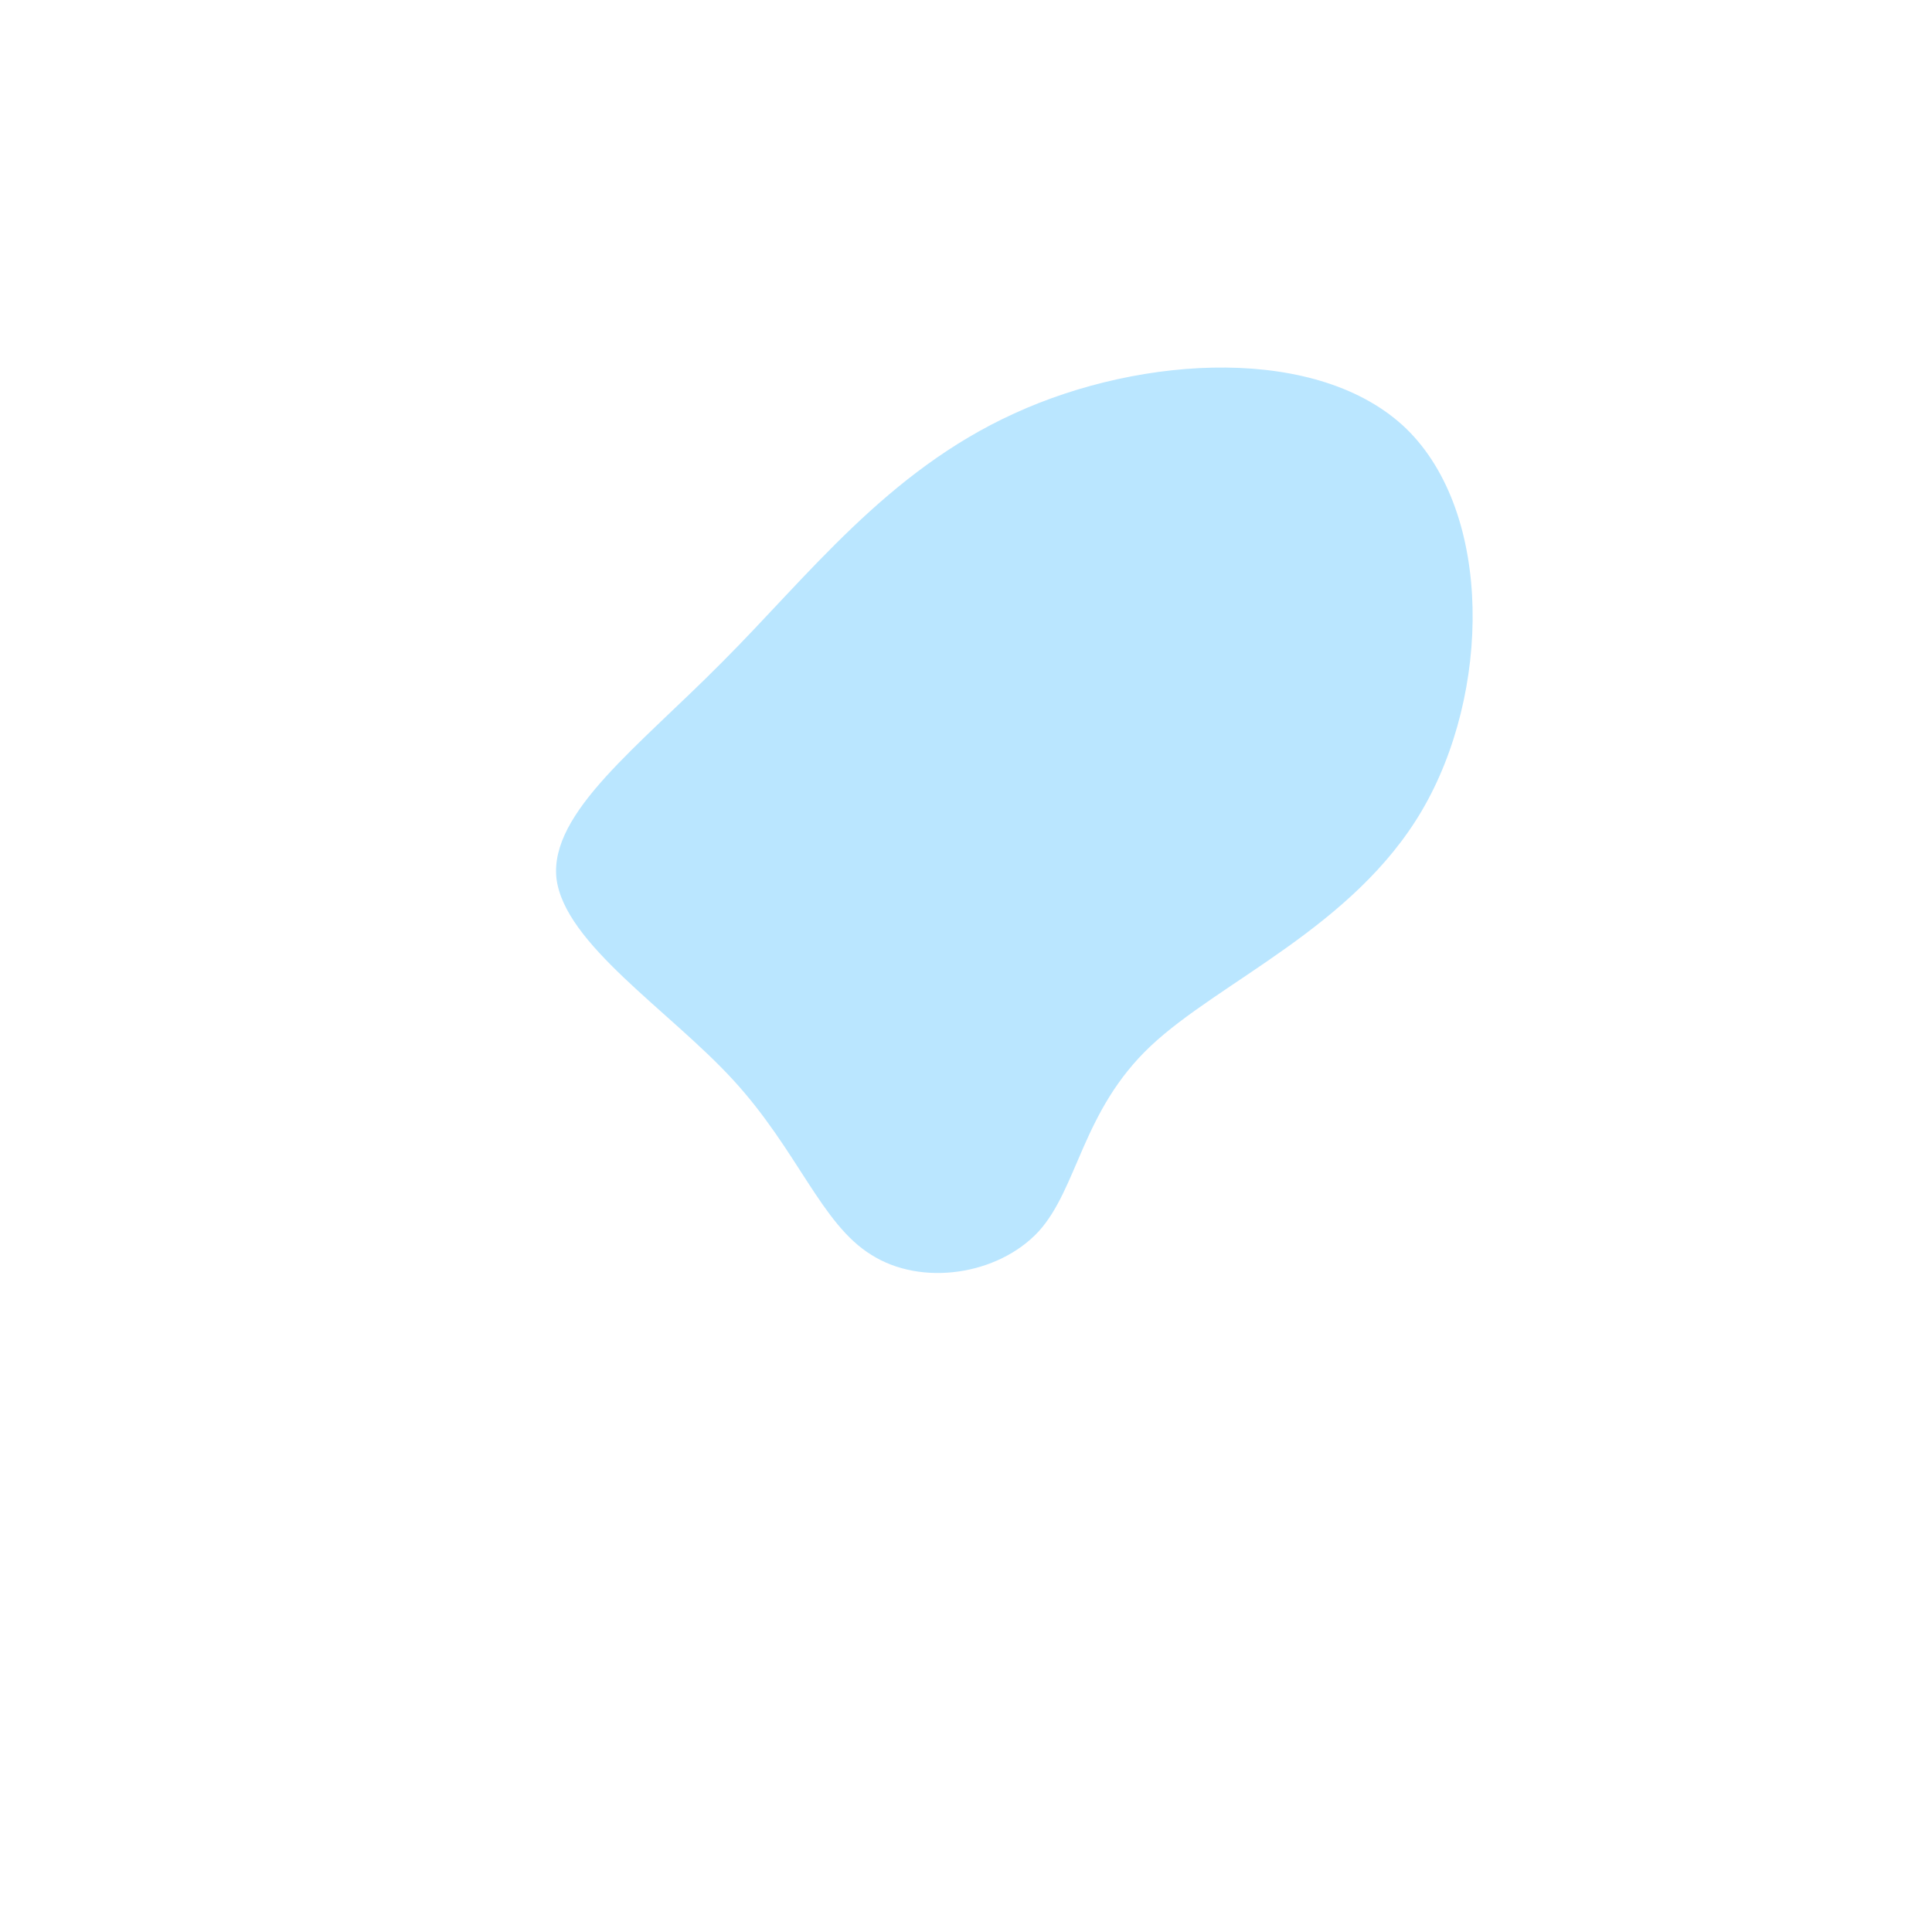 <?xml version="1.0" standalone="no"?>
<svg viewBox="0 0 200 200" xmlns="http://www.w3.org/2000/svg">
  <path fill="#BAE6FF" d="M45.6,-55.6C54.6,-46.8,54.3,-28.2,47.2,-16.1C40.1,-4,26.2,1.6,19.1,8.3C12,15,11.6,23,7.5,27.5C3.3,32,-4.6,33.2,-9.8,29.9C-15,26.7,-17.4,19.1,-24.1,11.8C-30.7,4.6,-41.6,-2.3,-42.4,-9.1C-43.1,-15.9,-33.9,-22.7,-25.2,-31.5C-16.4,-40.3,-8.2,-51.2,5,-57.2C18.3,-63.3,36.6,-64.3,45.6,-55.6Z" transform="translate(100 100)" />
</svg>

